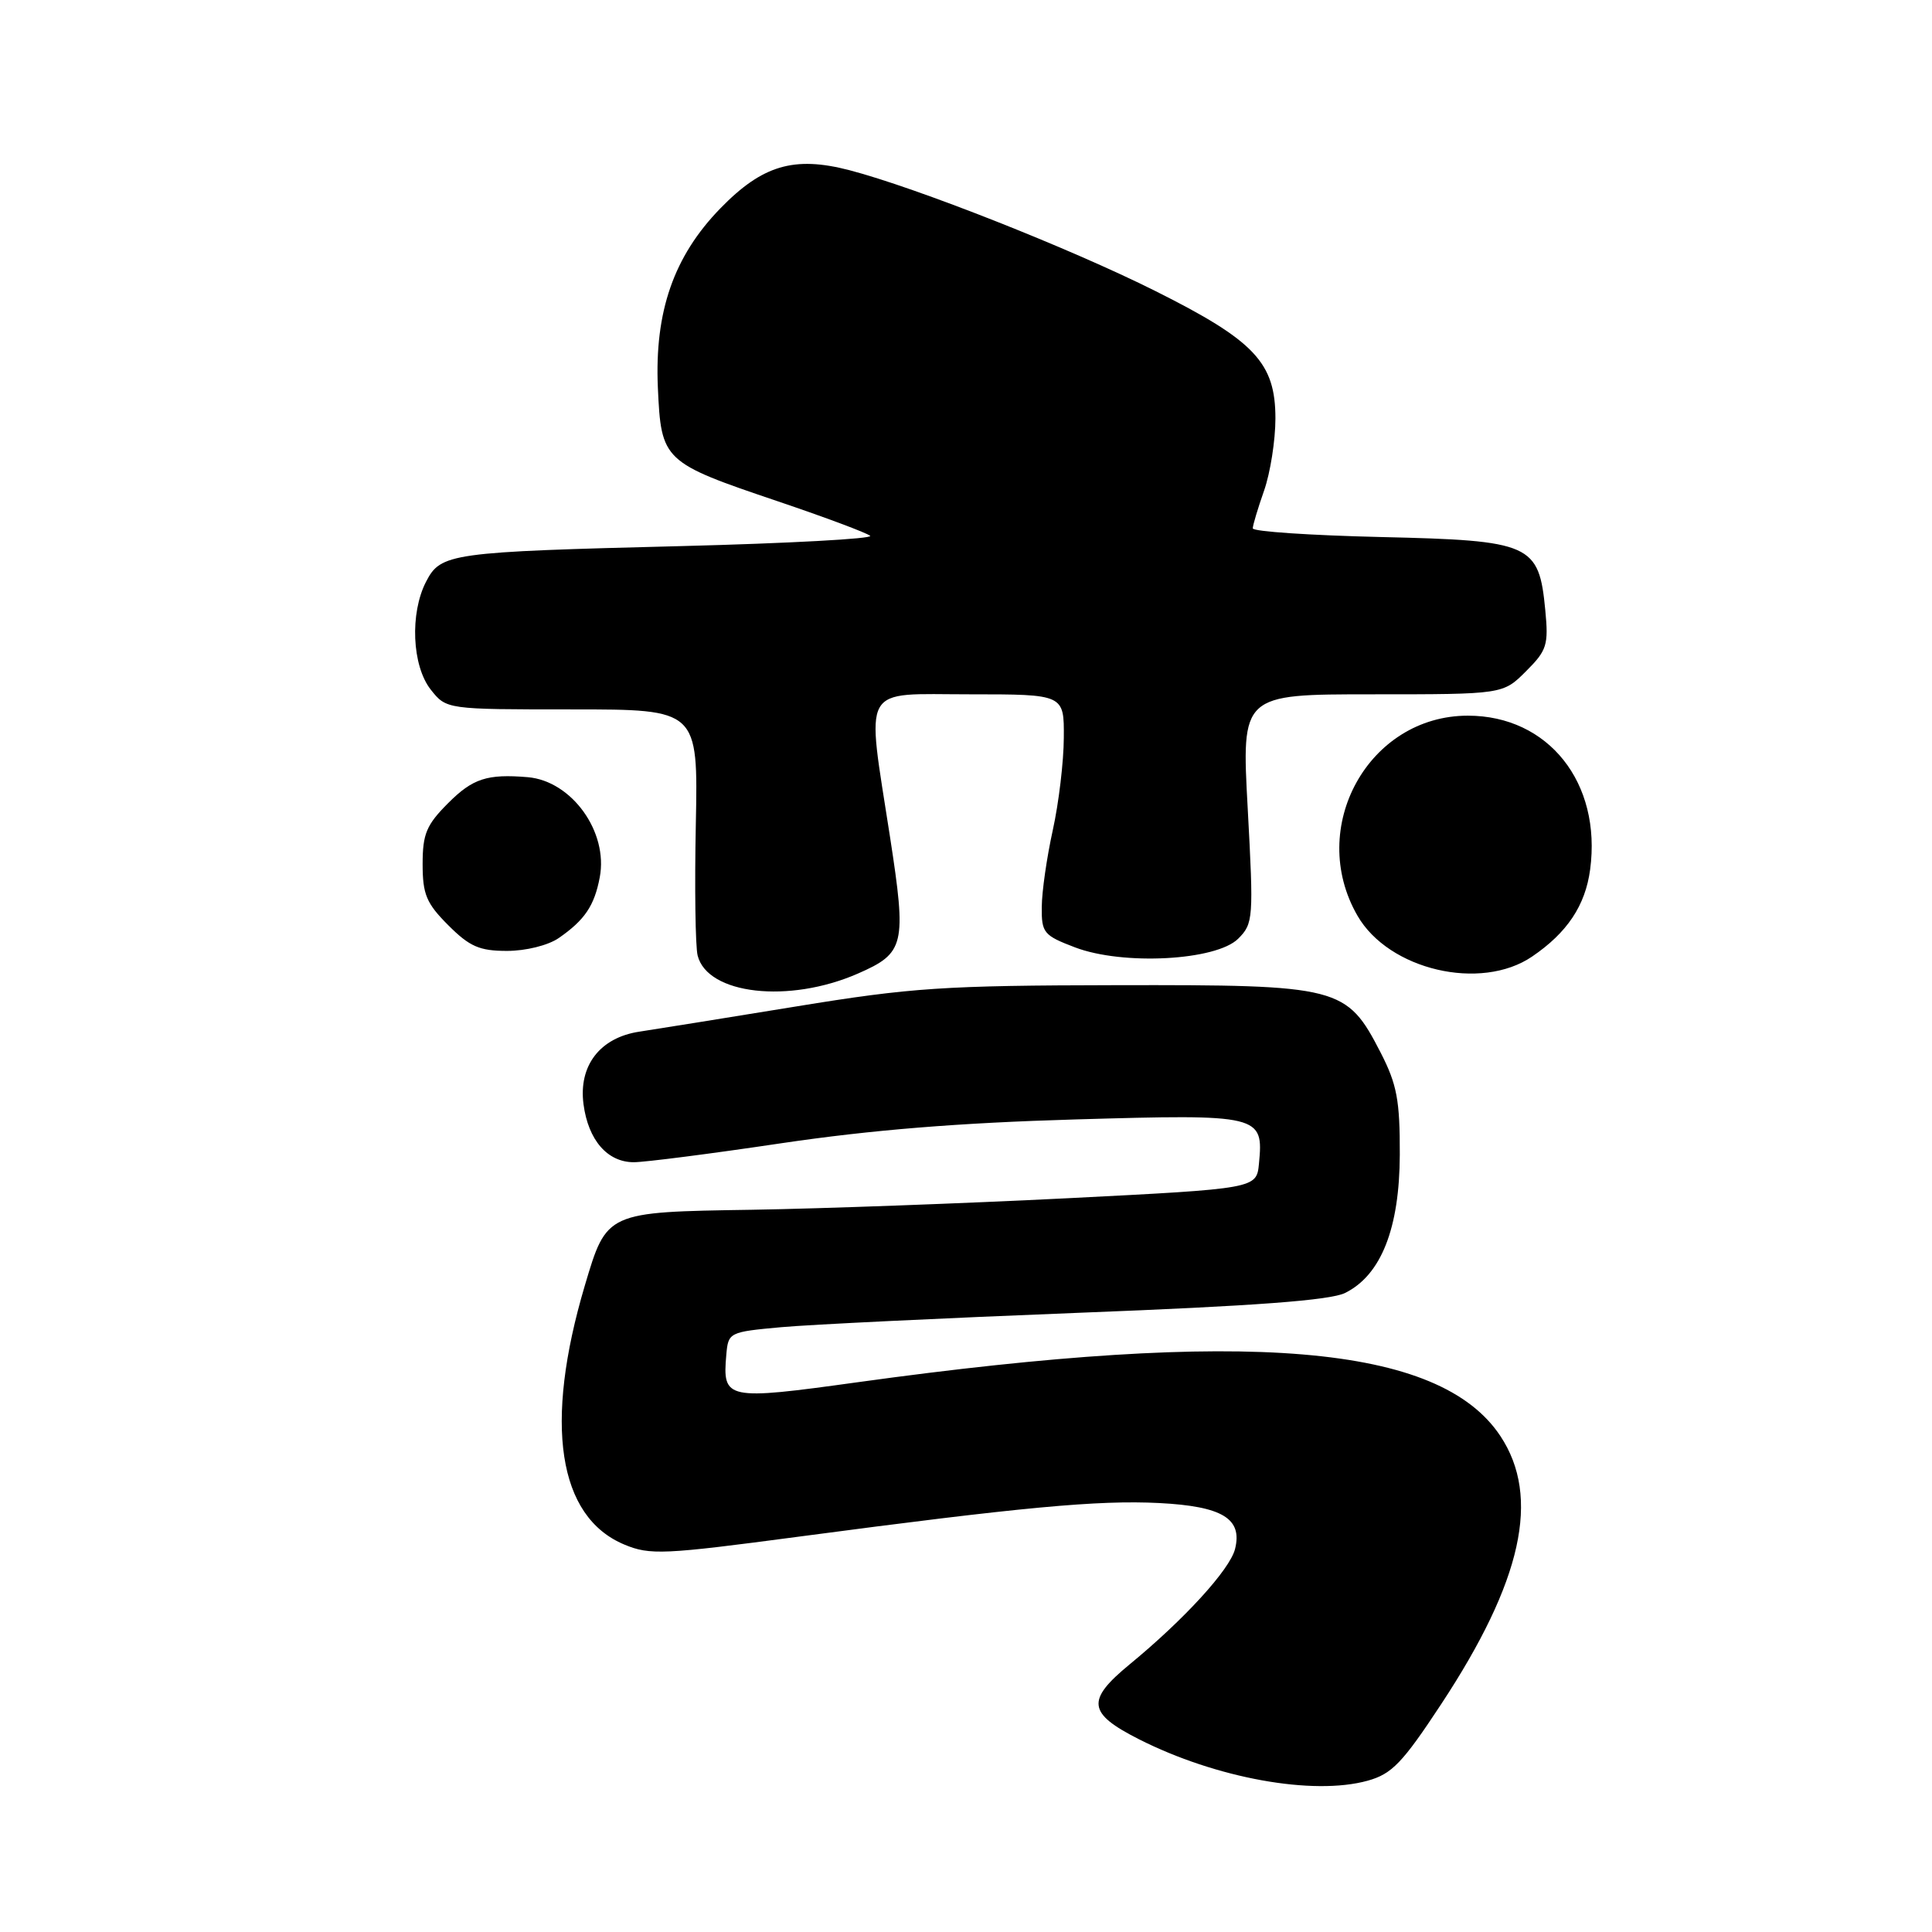 <?xml version="1.0" encoding="UTF-8" standalone="no"?>
<!DOCTYPE svg PUBLIC "-//W3C//DTD SVG 1.1//EN" "http://www.w3.org/Graphics/SVG/1.1/DTD/svg11.dtd" >
<svg xmlns="http://www.w3.org/2000/svg" xmlns:xlink="http://www.w3.org/1999/xlink" version="1.1" viewBox="0 0 256 256">
 <g >
 <path fill="currentColor"
d=" M 181.23 235.95 C 184.43 235.06 185.83 233.61 190.97 225.80 C 201.70 209.51 204.16 198.38 198.82 190.30 C 190.76 178.12 165.38 175.99 113.66 183.15 C 96.18 185.57 95.72 185.47 96.24 179.50 C 96.50 176.55 96.61 176.49 103.50 175.86 C 107.35 175.51 125.12 174.65 143.00 173.95 C 166.27 173.05 176.28 172.30 178.24 171.32 C 183.01 168.95 185.45 162.75 185.48 152.98 C 185.50 145.79 185.10 143.69 182.96 139.51 C 178.43 130.71 177.58 130.49 148.00 130.54 C 125.03 130.58 120.82 130.86 105.50 133.36 C 96.15 134.88 86.80 136.39 84.72 136.70 C 79.49 137.49 76.64 141.21 77.32 146.33 C 77.95 151.08 80.49 154.00 83.98 154.00 C 85.44 154.00 94.26 152.87 103.57 151.48 C 115.48 149.72 127.02 148.78 142.50 148.33 C 167.04 147.62 167.44 147.72 166.82 154.18 C 166.50 157.50 166.50 157.50 141.50 158.77 C 127.75 159.46 108.91 160.15 99.64 160.30 C 80.31 160.60 80.40 160.56 77.49 170.35 C 72.05 188.68 73.92 200.98 82.72 204.66 C 86.13 206.08 87.88 206.00 105.95 203.60 C 135.37 199.70 145.48 198.75 153.59 199.16 C 161.97 199.59 164.66 201.22 163.65 205.25 C 162.97 207.97 156.92 214.59 149.68 220.54 C 143.90 225.30 144.11 227.01 150.92 230.46 C 161.13 235.63 173.99 237.96 181.23 235.95 Z  M 113.66 129.01 C 119.89 126.29 120.14 125.22 117.94 110.95 C 114.77 90.39 113.87 92.00 128.50 92.00 C 141.00 92.00 141.00 92.00 140.96 97.75 C 140.95 100.91 140.29 106.42 139.50 110.00 C 138.71 113.58 138.05 118.15 138.04 120.17 C 138.00 123.60 138.29 123.95 142.44 125.53 C 148.78 127.95 161.15 127.29 164.07 124.38 C 166.07 122.37 166.12 121.73 165.33 107.15 C 164.50 92.00 164.50 92.00 181.83 92.00 C 199.15 92.00 199.15 92.00 202.20 88.95 C 204.98 86.18 205.20 85.46 204.76 80.87 C 203.92 72.06 202.91 71.62 183.00 71.16 C 173.65 70.94 166.00 70.43 166.00 70.01 C 166.00 69.59 166.68 67.34 167.50 65.00 C 168.32 62.66 169.00 58.36 169.00 55.45 C 169.00 48.06 166.26 45.15 153.11 38.57 C 141.74 32.88 121.44 24.87 112.55 22.55 C 105.21 20.64 101.01 21.89 95.45 27.61 C 89.28 33.95 86.73 41.28 87.17 51.35 C 87.61 61.07 87.83 61.28 103.11 66.44 C 109.37 68.56 114.86 70.61 115.30 71.00 C 115.74 71.38 104.49 72.00 90.30 72.36 C 59.63 73.13 58.41 73.30 56.46 77.07 C 54.29 81.27 54.59 88.21 57.07 91.37 C 59.15 94.00 59.15 94.00 75.82 94.00 C 92.50 94.00 92.50 94.00 92.20 109.22 C 92.03 117.59 92.14 125.42 92.44 126.61 C 93.74 131.78 104.54 133.00 113.66 129.01 Z  M 203.01 126.75 C 207.66 123.59 210.06 119.99 210.70 115.23 C 212.24 103.73 205.18 94.83 194.50 94.83 C 181.33 94.83 173.14 109.67 179.87 121.33 C 184.01 128.53 196.21 131.38 203.01 126.75 Z  M 74.03 124.30 C 77.47 121.92 78.76 120.02 79.47 116.25 C 80.62 110.23 75.76 103.48 69.93 102.98 C 64.56 102.53 62.65 103.15 59.40 106.40 C 56.50 109.30 56.00 110.49 56.00 114.50 C 56.00 118.51 56.50 119.70 59.40 122.60 C 62.23 125.43 63.53 126.00 67.18 126.00 C 69.67 126.00 72.62 125.27 74.03 124.30 Z "/>
</g>
</svg>